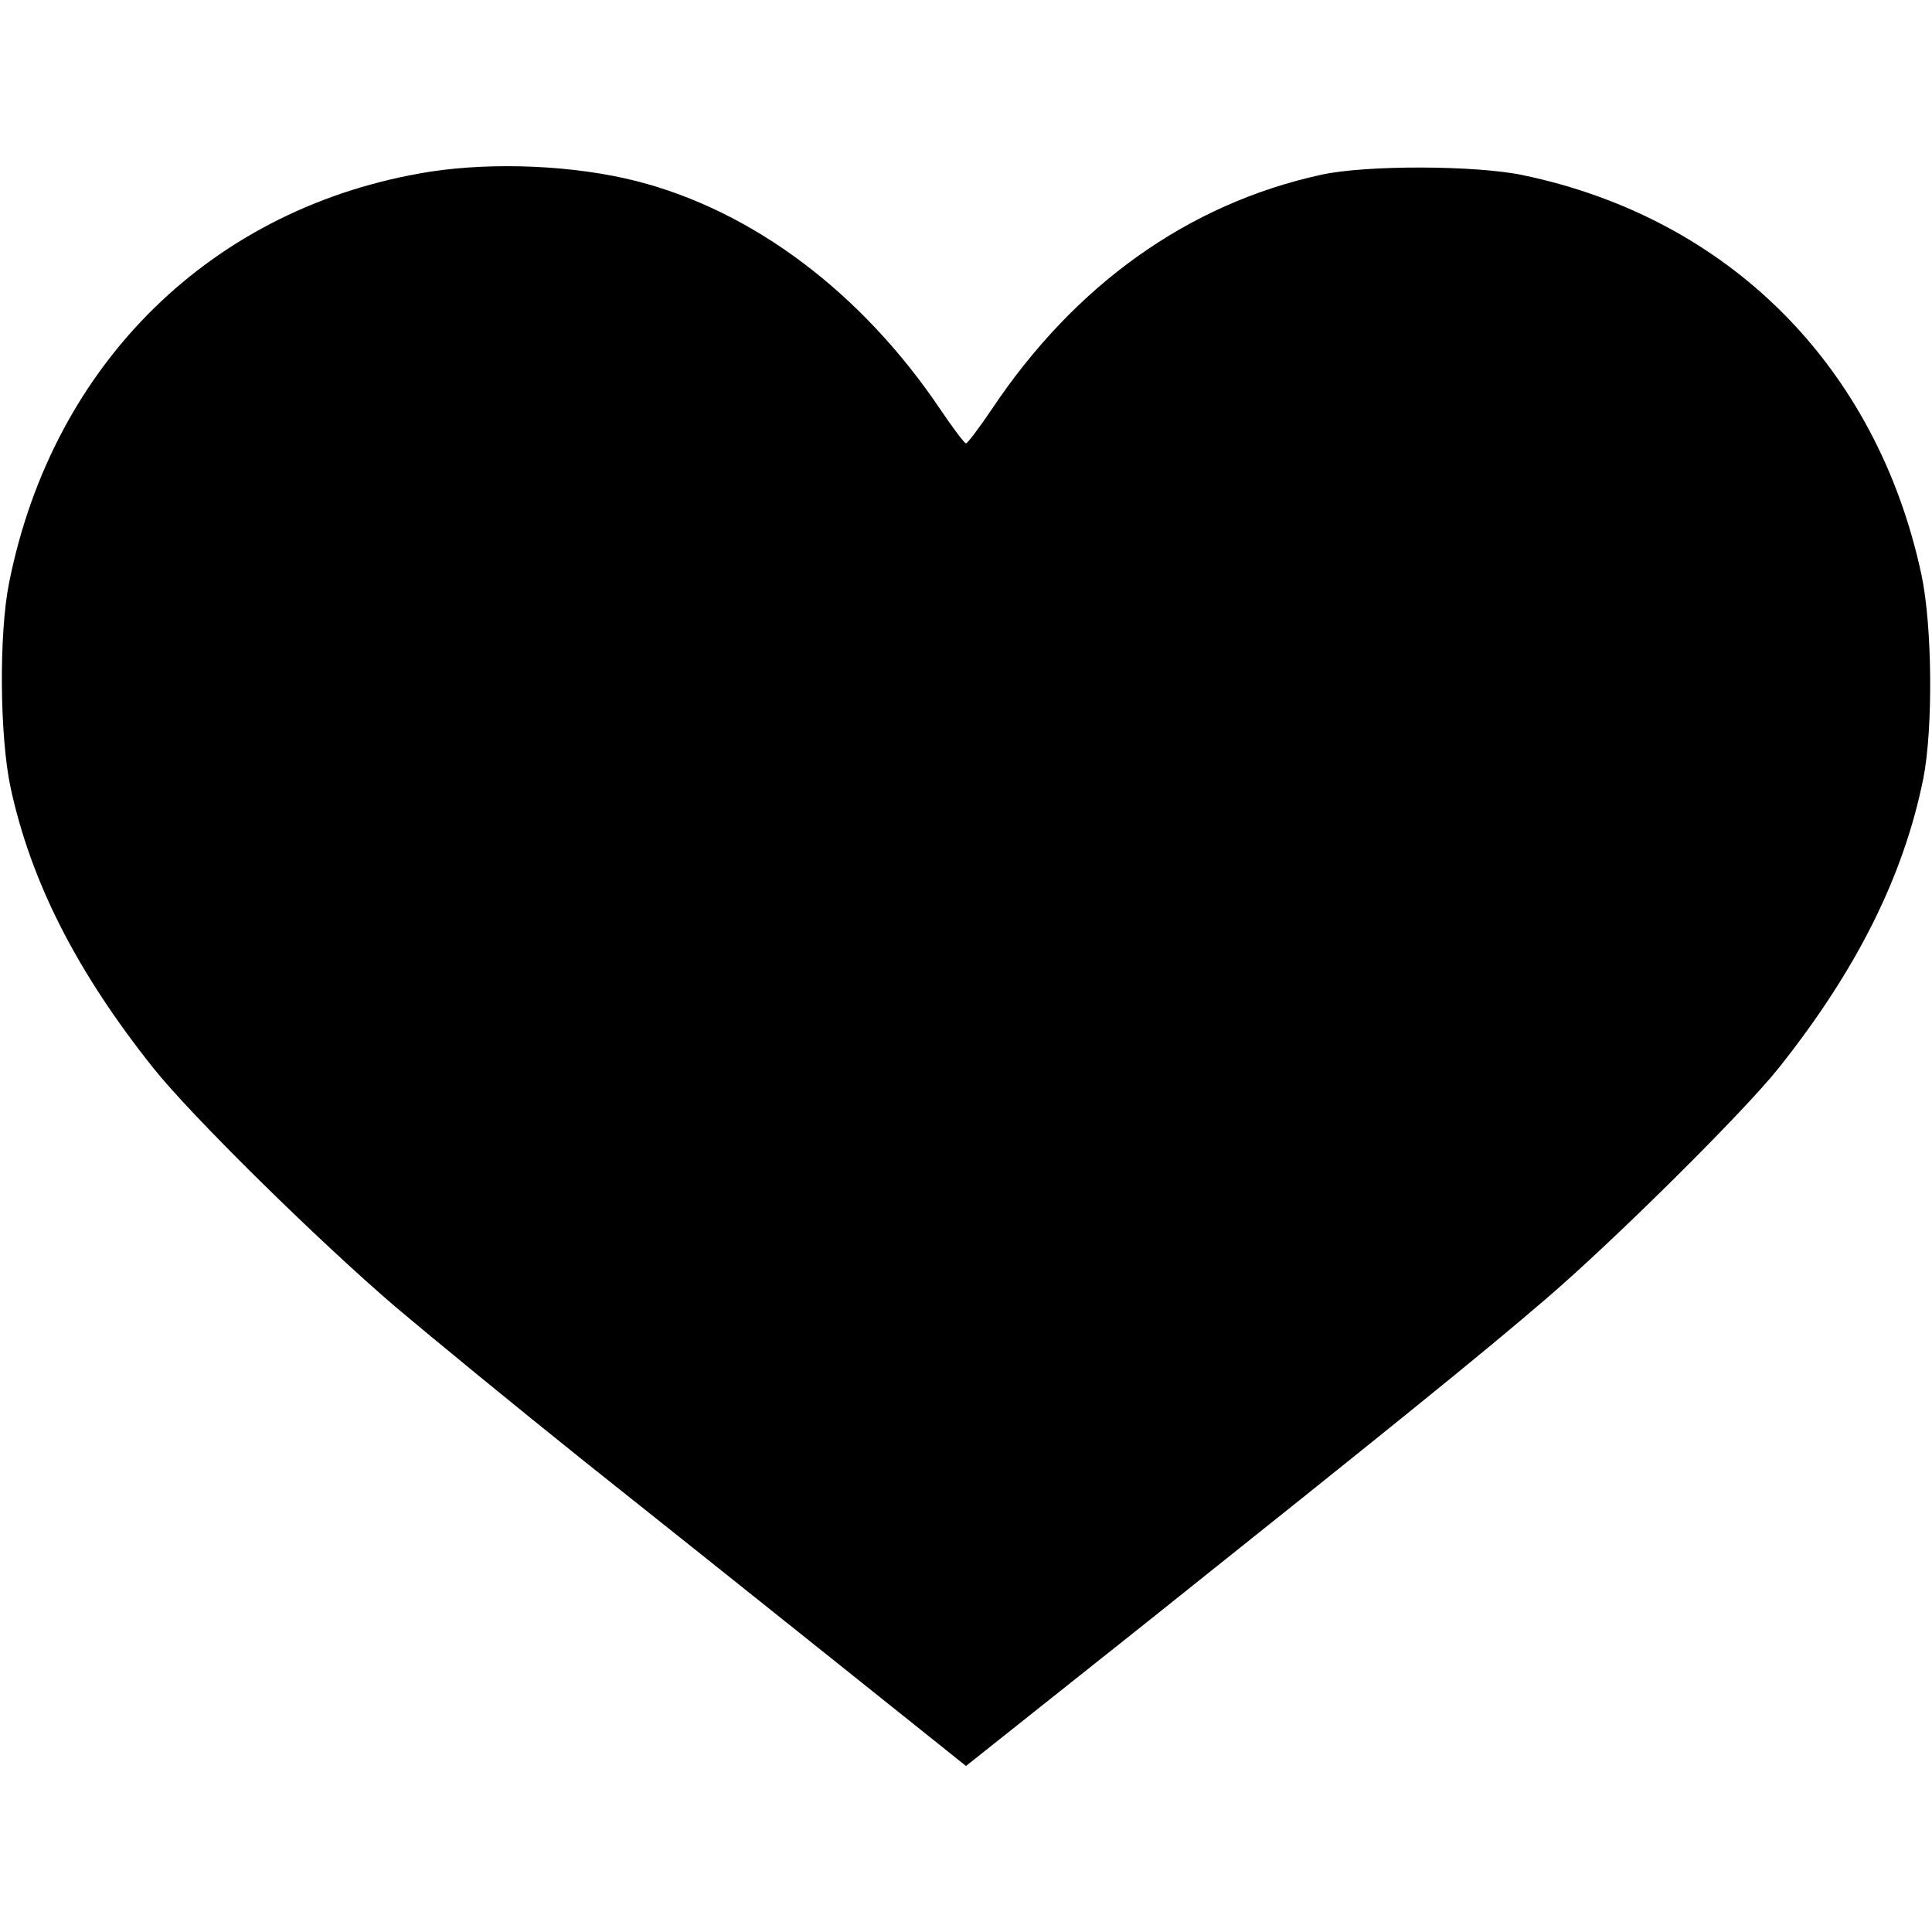 <?xml version="1.0" standalone="no"?>
<!DOCTYPE svg PUBLIC "-//W3C//DTD SVG 20010904//EN"
 "http://www.w3.org/TR/2001/REC-SVG-20010904/DTD/svg10.dtd">
<svg version="1.0" xmlns="http://www.w3.org/2000/svg"
 width="512pt" height="512pt" viewBox="0 0 512 512"
 preserveAspectRatio="xMidYMid meet">

<g transform="translate(0,512) scale(0.1,-0.1)"
fill="#000000" stroke="none">
<path d="M1140 4665 c-575 -91 -1000 -506 -1116 -1090 -27 -135 -25 -405 4
-542 54 -250 175 -488 378 -743 102 -128 436 -457 644 -635 102 -86 324 -268
494 -404 170 -135 468 -373 662 -528 l354 -283 478 380 c634 506 880 704 1058
857 180 154 525 496 618 613 207 260 331 509 383 767 26 132 24 404 -5 540
-118 552 -510 945 -1057 1059 -125 26 -414 27 -533 1 -353 -77 -653 -291 -874
-622 -33 -49 -64 -90 -68 -90 -4 0 -35 41 -68 90 -208 309 -496 526 -805 605
-165 42 -378 51 -547 25z"/>
</g>
</svg>
